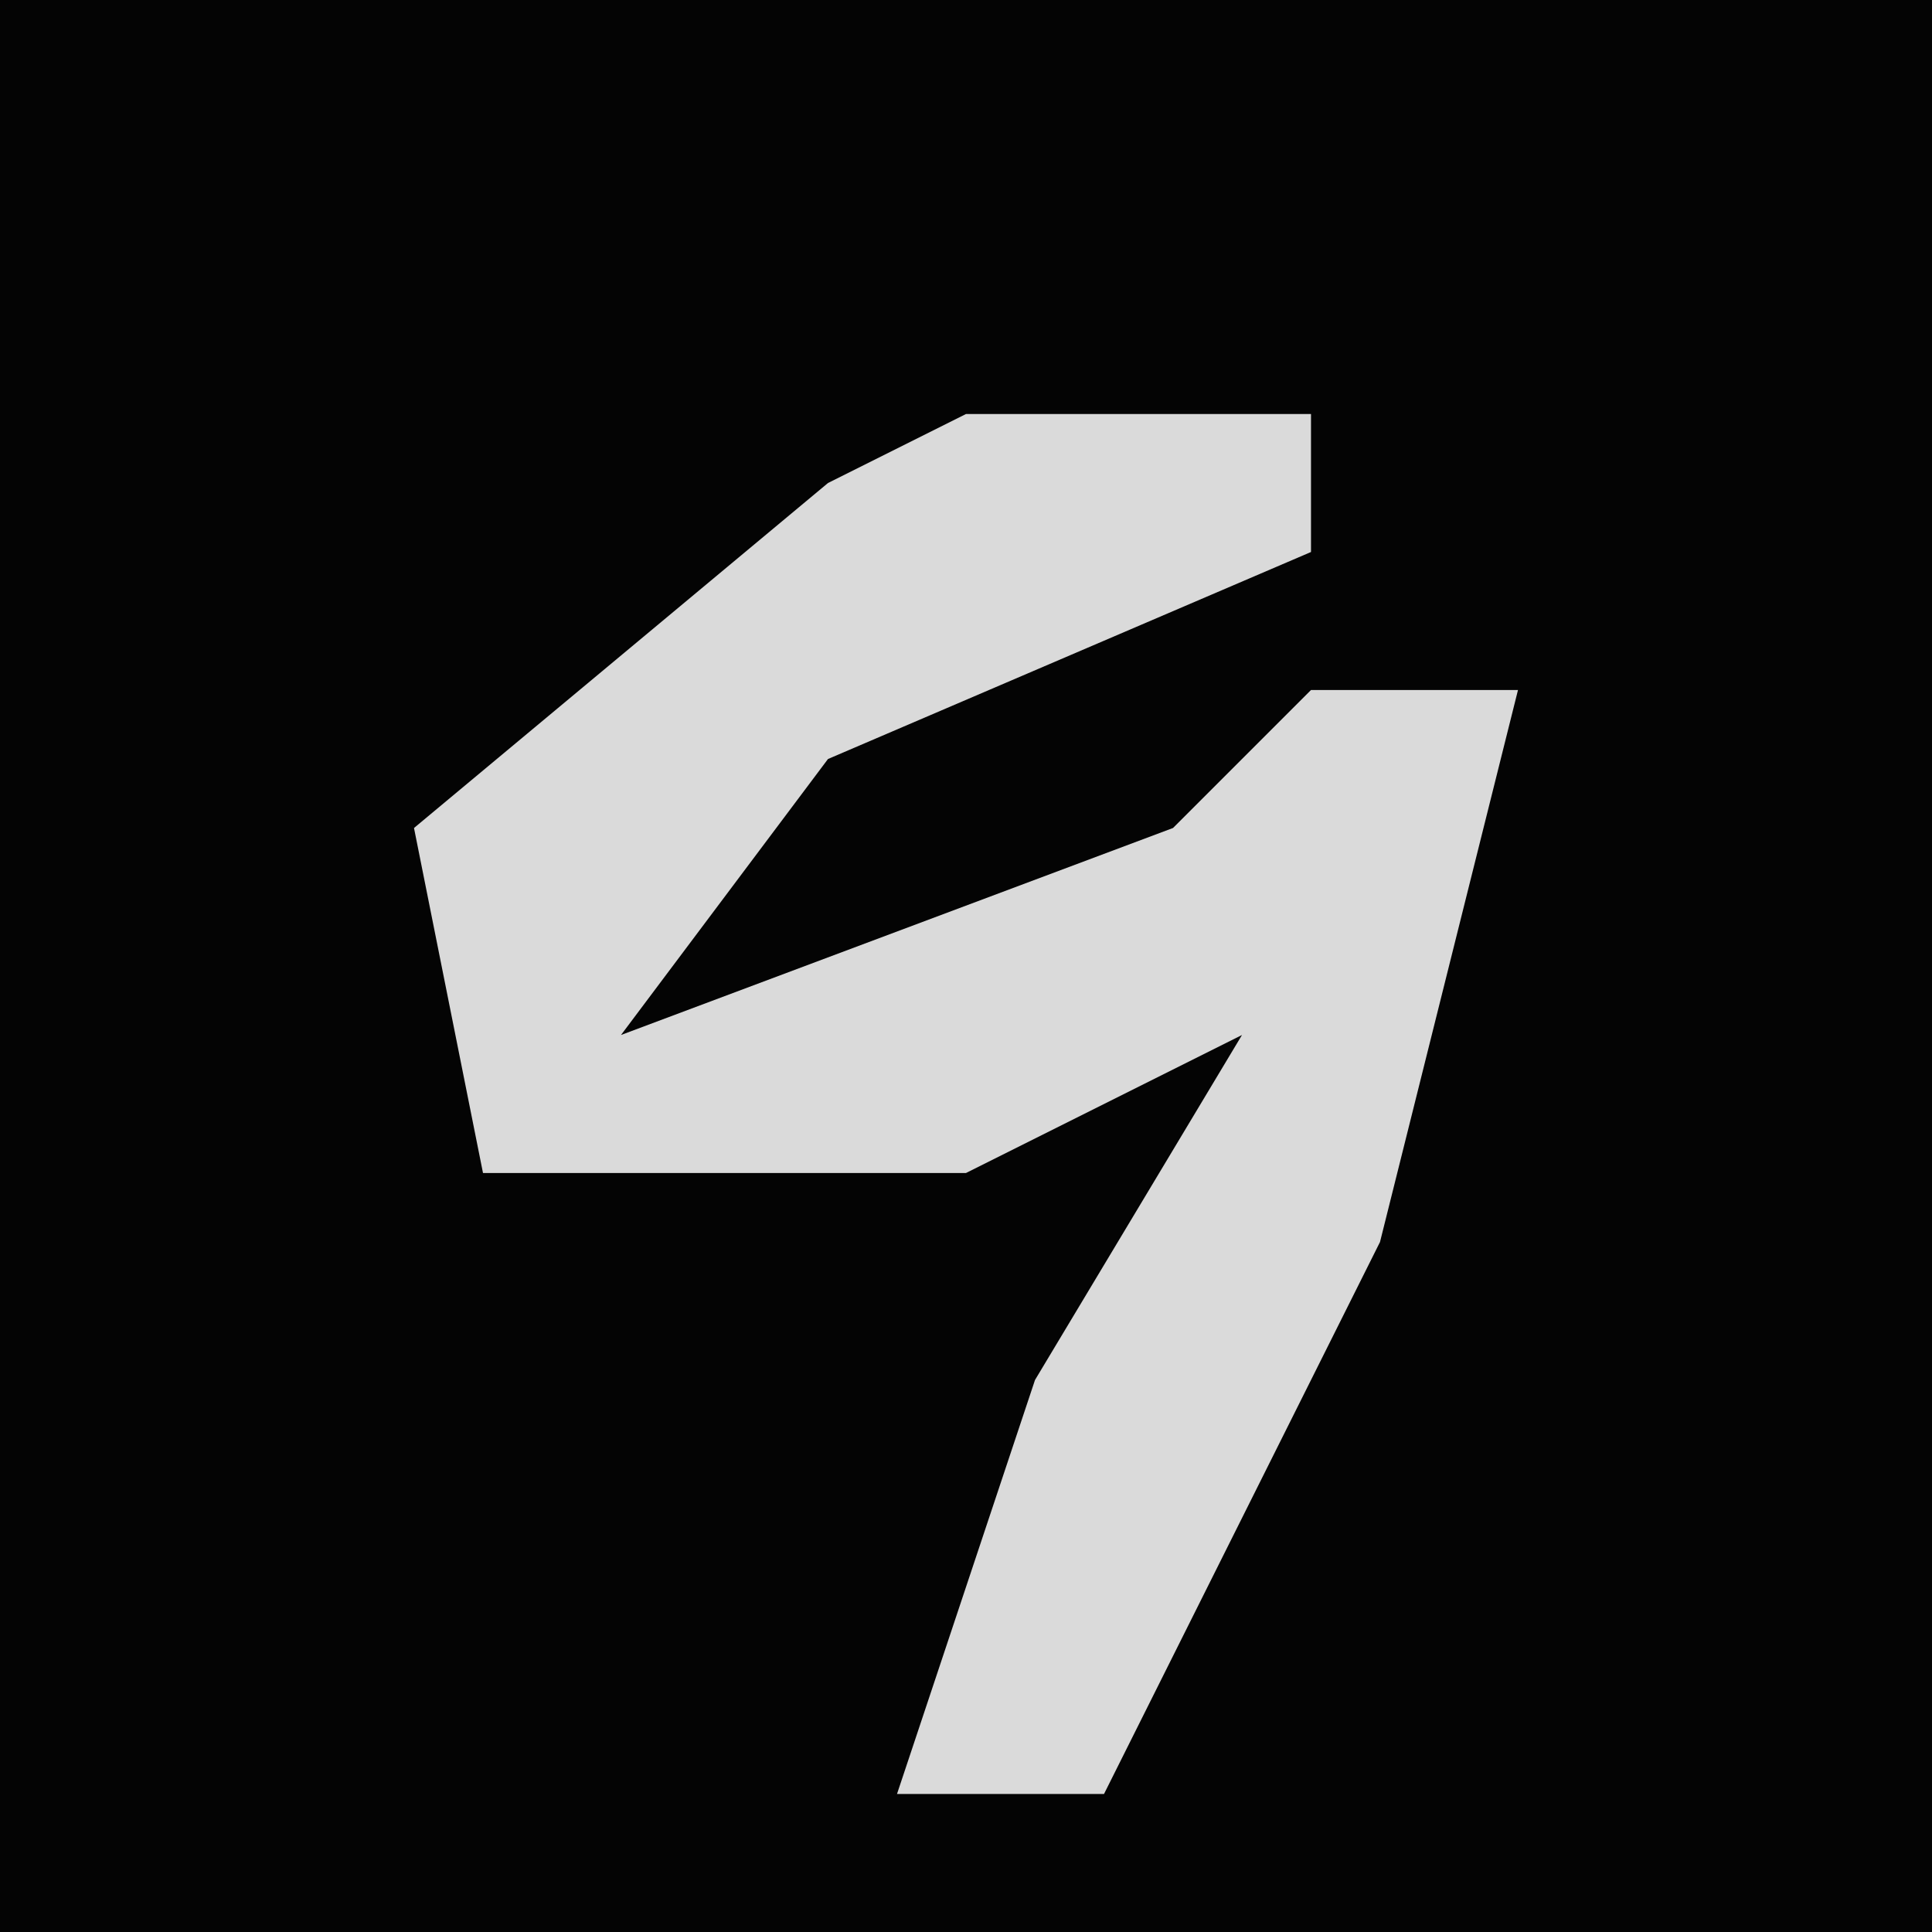 <?xml version="1.0" encoding="UTF-8"?>
<svg version="1.1" xmlns="http://www.w3.org/2000/svg" width="28" height="28">
<path d="M0,0 L28,0 L28,28 L0,28 Z " fill="#040404" transform="translate(0,0)"/>
<path d="M0,0 L5,0 L5,2 L-2,5 L-5,9 L3,6 L5,4 L8,4 L6,12 L2,20 L-1,20 L1,14 L4,9 L0,11 L-7,11 L-8,6 L-2,1 Z " fill="#DADADA" transform="translate(14,6)"/>
</svg>
